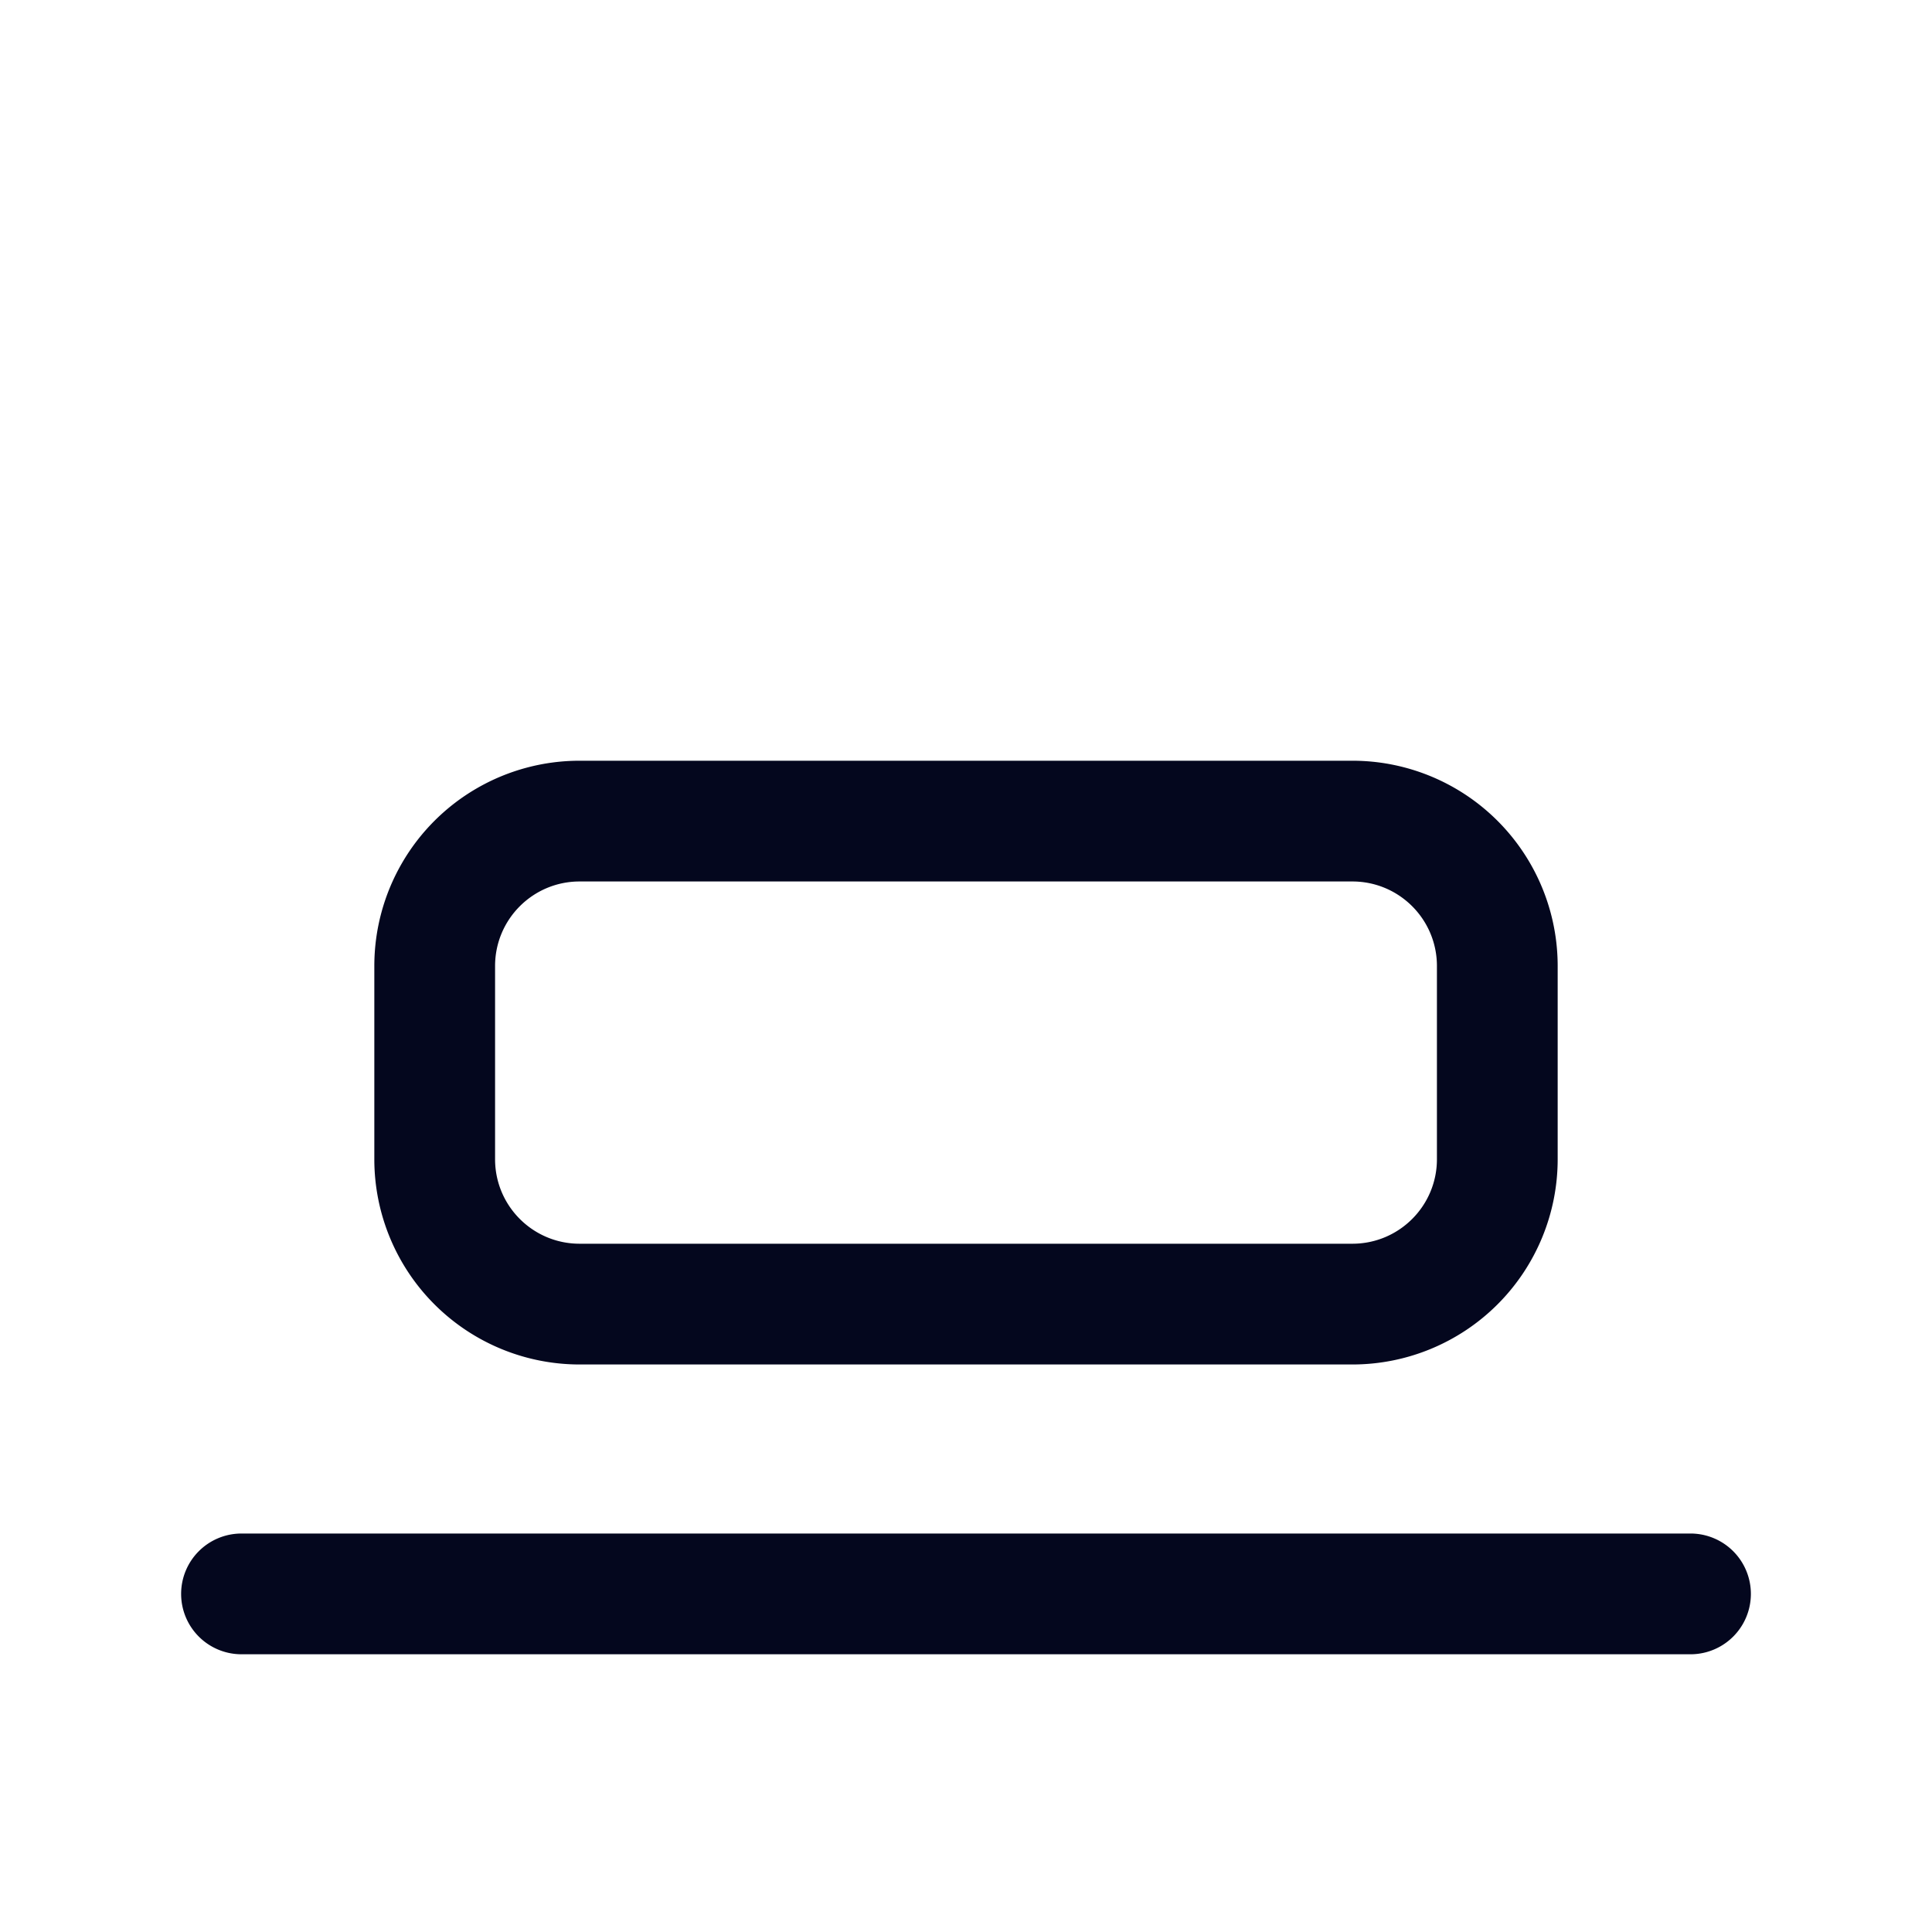 <svg xmlns="http://www.w3.org/2000/svg" width="24" height="24" fill="none"><path fill="#04071E" d="M7.2 9.6A2.4 2.4 0 0 0 4.8 12v2.4a2.4 2.4 0 0 0 2.4 2.4h9.6a2.4 2.4 0 0 0 2.4-2.4V12a2.4 2.4 0 0 0-2.4-2.4zM6 12a1.2 1.2 0 0 1 1.2-1.2h9.6A1.2 1.2 0 0 1 18 12v2.4a1.2 1.2 0 0 1-1.2 1.2H7.2A1.2 1.2 0 0 1 6 14.4zM2.4 19.8a.6.6 0 0 1 .6-.6h18a.6.6 0 1 1 0 1.2H3a.6.6 0 0 1-.6-.6"/><path fill="#04071E" fill-rule="evenodd" d="M7.2 9.75A2.25 2.25 0 0 0 4.95 12v2.4a2.25 2.25 0 0 0 2.25 2.25h9.6a2.25 2.25 0 0 0 2.25-2.25V12a2.25 2.25 0 0 0-2.25-2.25zM4.65 12A2.55 2.55 0 0 1 7.2 9.45h9.6A2.55 2.55 0 0 1 19.35 12v2.4a2.55 2.55 0 0 1-2.55 2.55H7.2a2.55 2.55 0 0 1-2.55-2.55zm1.2 0c0-.746.604-1.35 1.35-1.35h9.6c.746 0 1.35.604 1.35 1.35v2.4a1.35 1.35 0 0 1-1.35 1.35H7.2a1.35 1.35 0 0 1-1.35-1.35zm1.35-1.05c-.58 0-1.05.47-1.05 1.05v2.4c0 .58.47 1.05 1.05 1.05h9.6c.58 0 1.05-.47 1.05-1.05V12c0-.58-.47-1.05-1.05-1.05zM2.25 19.8a.75.75 0 0 1 .75-.75h18a.75.75 0 0 1 0 1.5H3a.75.75 0 0 1-.75-.75m.75-.45a.45.45 0 0 0 0 .9h18a.45.45 0 0 0 0-.9z" clip-rule="evenodd"/></svg>